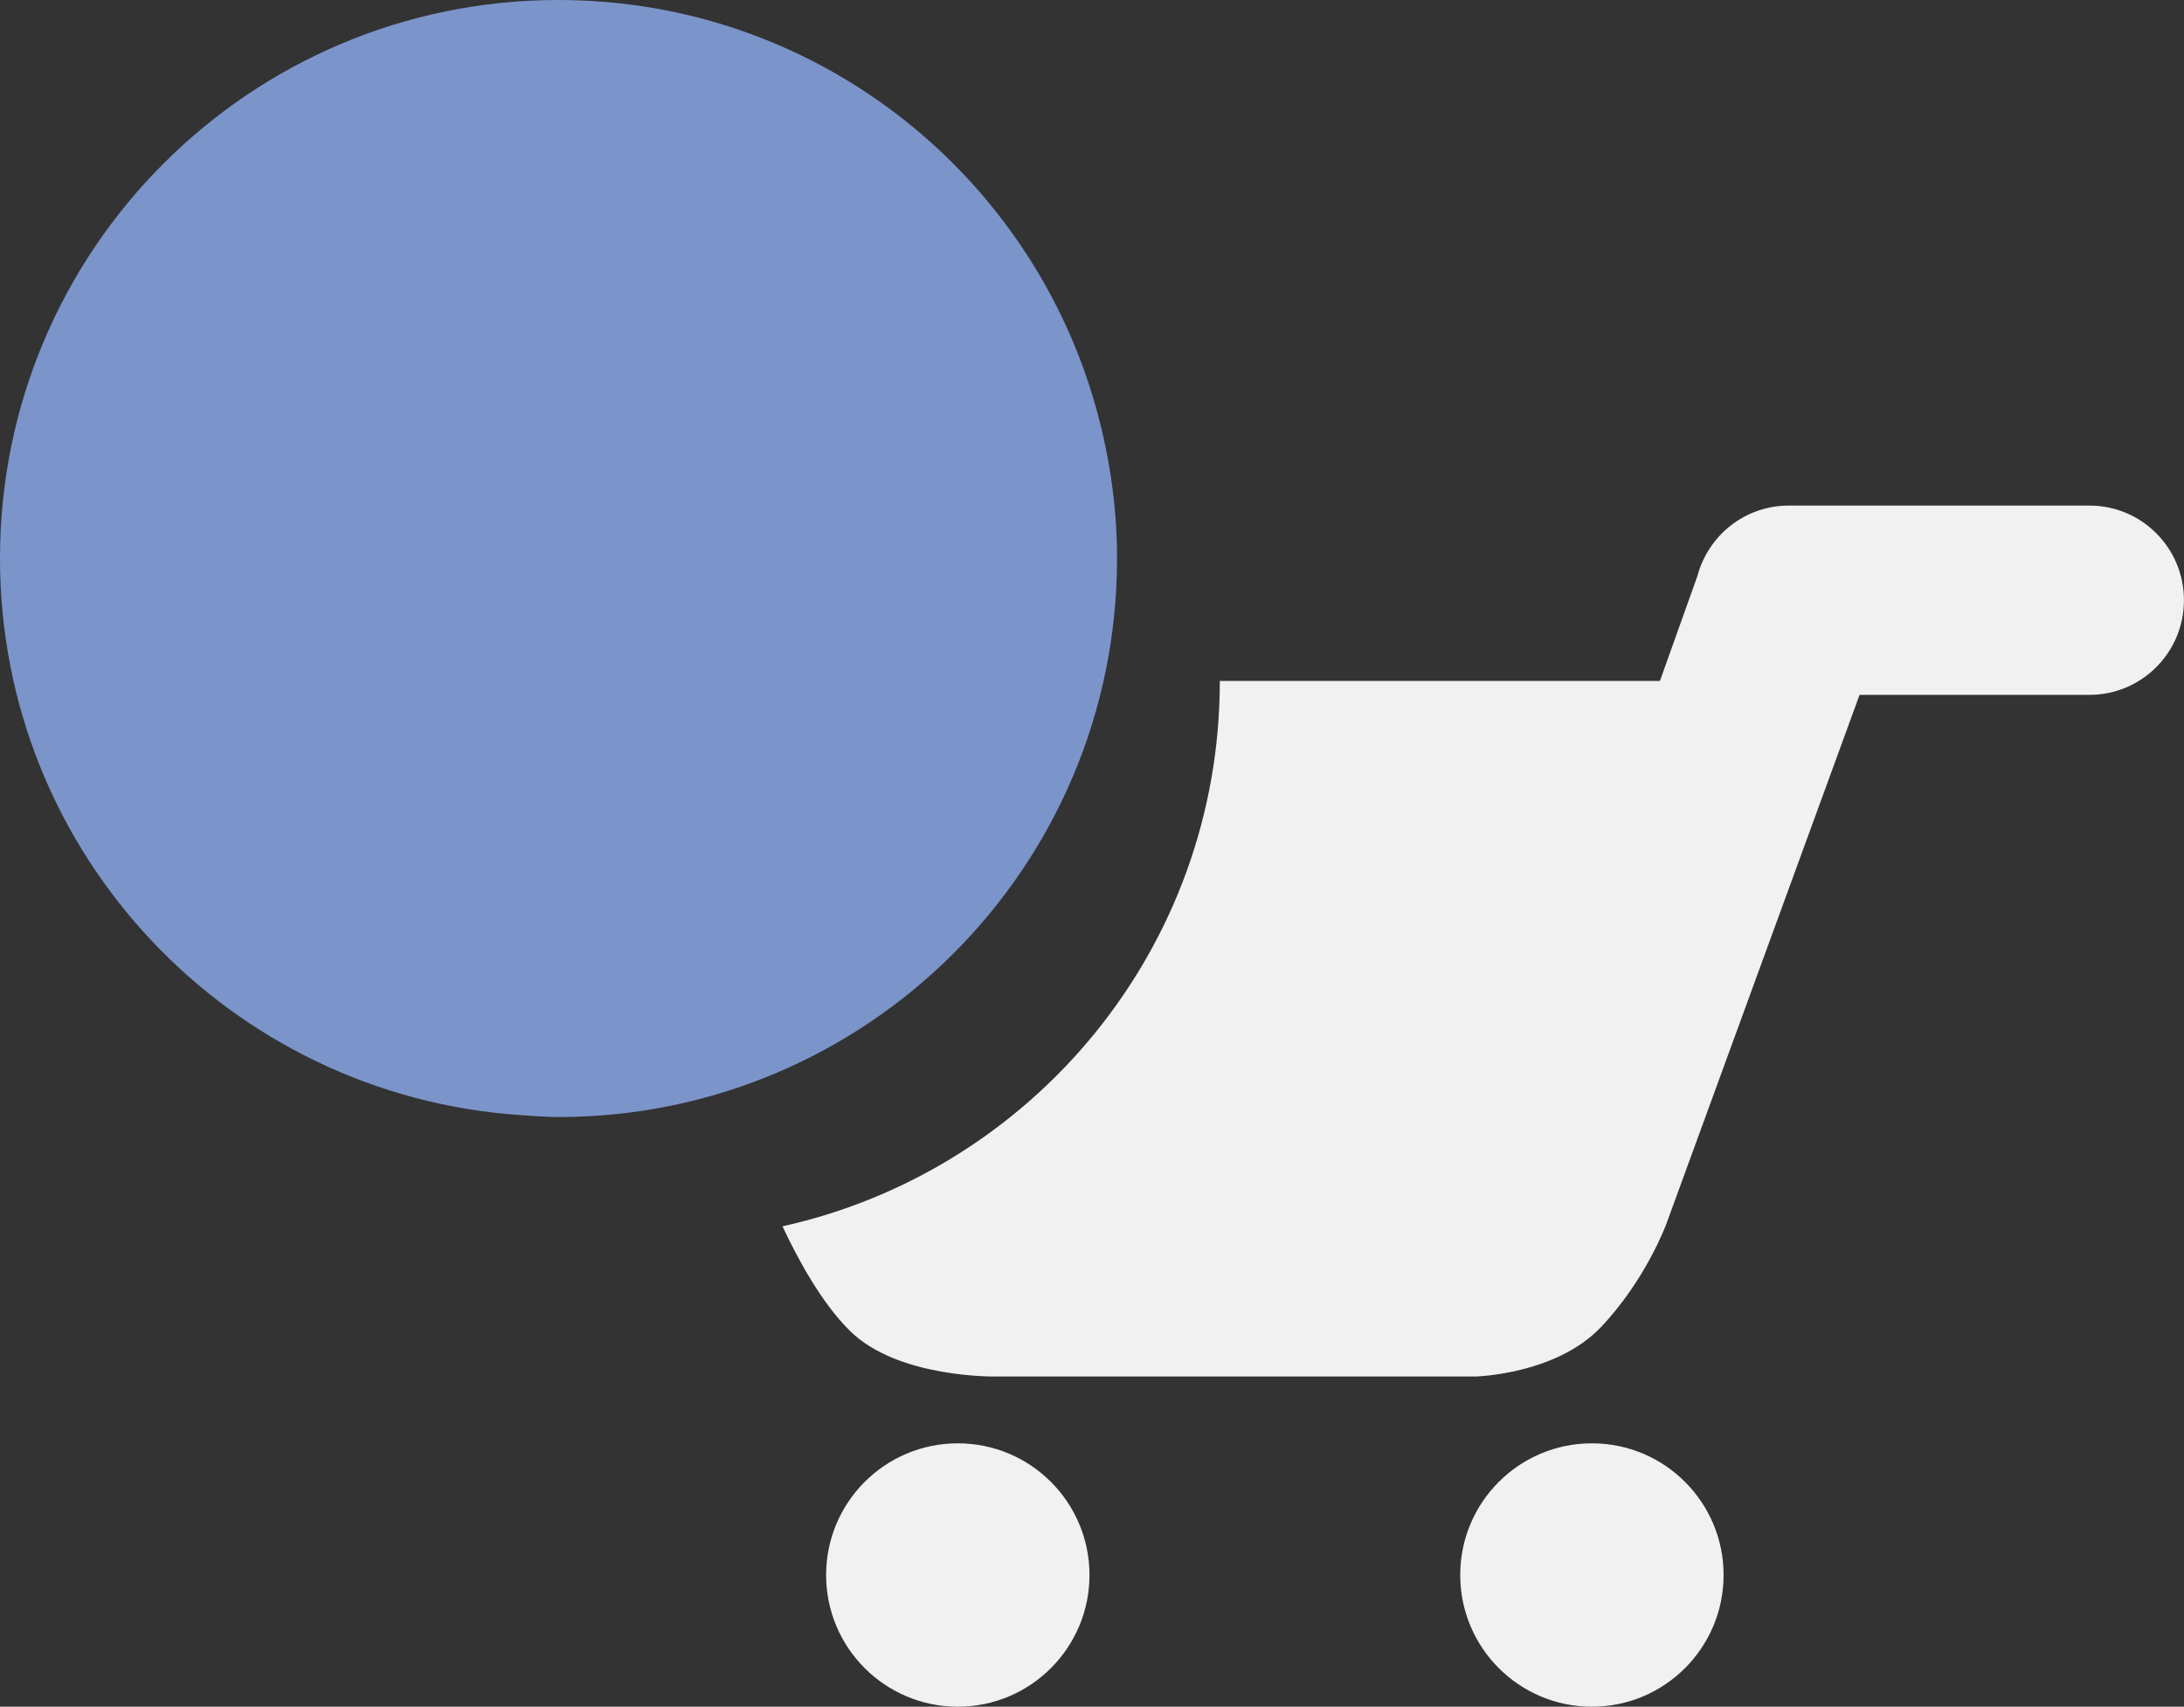 <?xml version="1.0" encoding="utf-8"?>
<!-- Generator: Adobe Illustrator 15.1.0, SVG Export Plug-In . SVG Version: 6.00 Build 0)  -->
<!DOCTYPE svg PUBLIC "-//W3C//DTD SVG 1.1//EN" "http://www.w3.org/Graphics/SVG/1.1/DTD/svg11.dtd">
<svg version="1.1" id="Layer_1" xmlns="http://www.w3.org/2000/svg" xmlns:xlink="http://www.w3.org/1999/xlink" x="0px" y="0px"
	 width="35.193px" height="27.502px" viewBox="0 0 35.193 27.502" enable-background="new 0 0 35.193 27.502" xml:space="preserve">
<rect x="0" y="0" width="35.193" height="27.502" fill="#333333" stroke="none"/>
<circle fill="#F1F1F2" cx="15.434" cy="25.38" r="2.122"/>
<circle fill="#F1F1F2" cx="25.652" cy="25.38" r="2.122"/>
<path fill="#7B95CB" d="M17.623,6.438C16.52,2.715,13.082,0,8.998,0C4.027,0,0,4.029,0,8.998c0,4.768,3.705,8.656,8.39,8.971
	C8.595,17.982,8.796,18,8.998,18C13.972,18,18,13.971,18,8.998C18,8.109,17.863,7.25,17.623,6.438z"/>
<path fill="#F1F1F2" d="M33.671,8.147h-4.847c-0.707,0-1.299,0.481-1.473,1.138l-0.603,1.688h-7.094
	c0,0.002,0.002,0.004,0.002,0.005c0,4.301-3.016,7.889-7.047,8.783c0.264,0.563,0.643,1.248,1.088,1.686
	c0.777,0.767,2.354,0.734,2.354,0.734h7.727c0,0,1.289-0.031,2.015-0.791c0.729-0.766,1.057-1.664,1.057-1.664l3.115-8.529h3.705
	c0.842,0,1.522-0.685,1.522-1.523C35.193,8.83,34.512,8.147,33.671,8.147z"/>
</svg>
